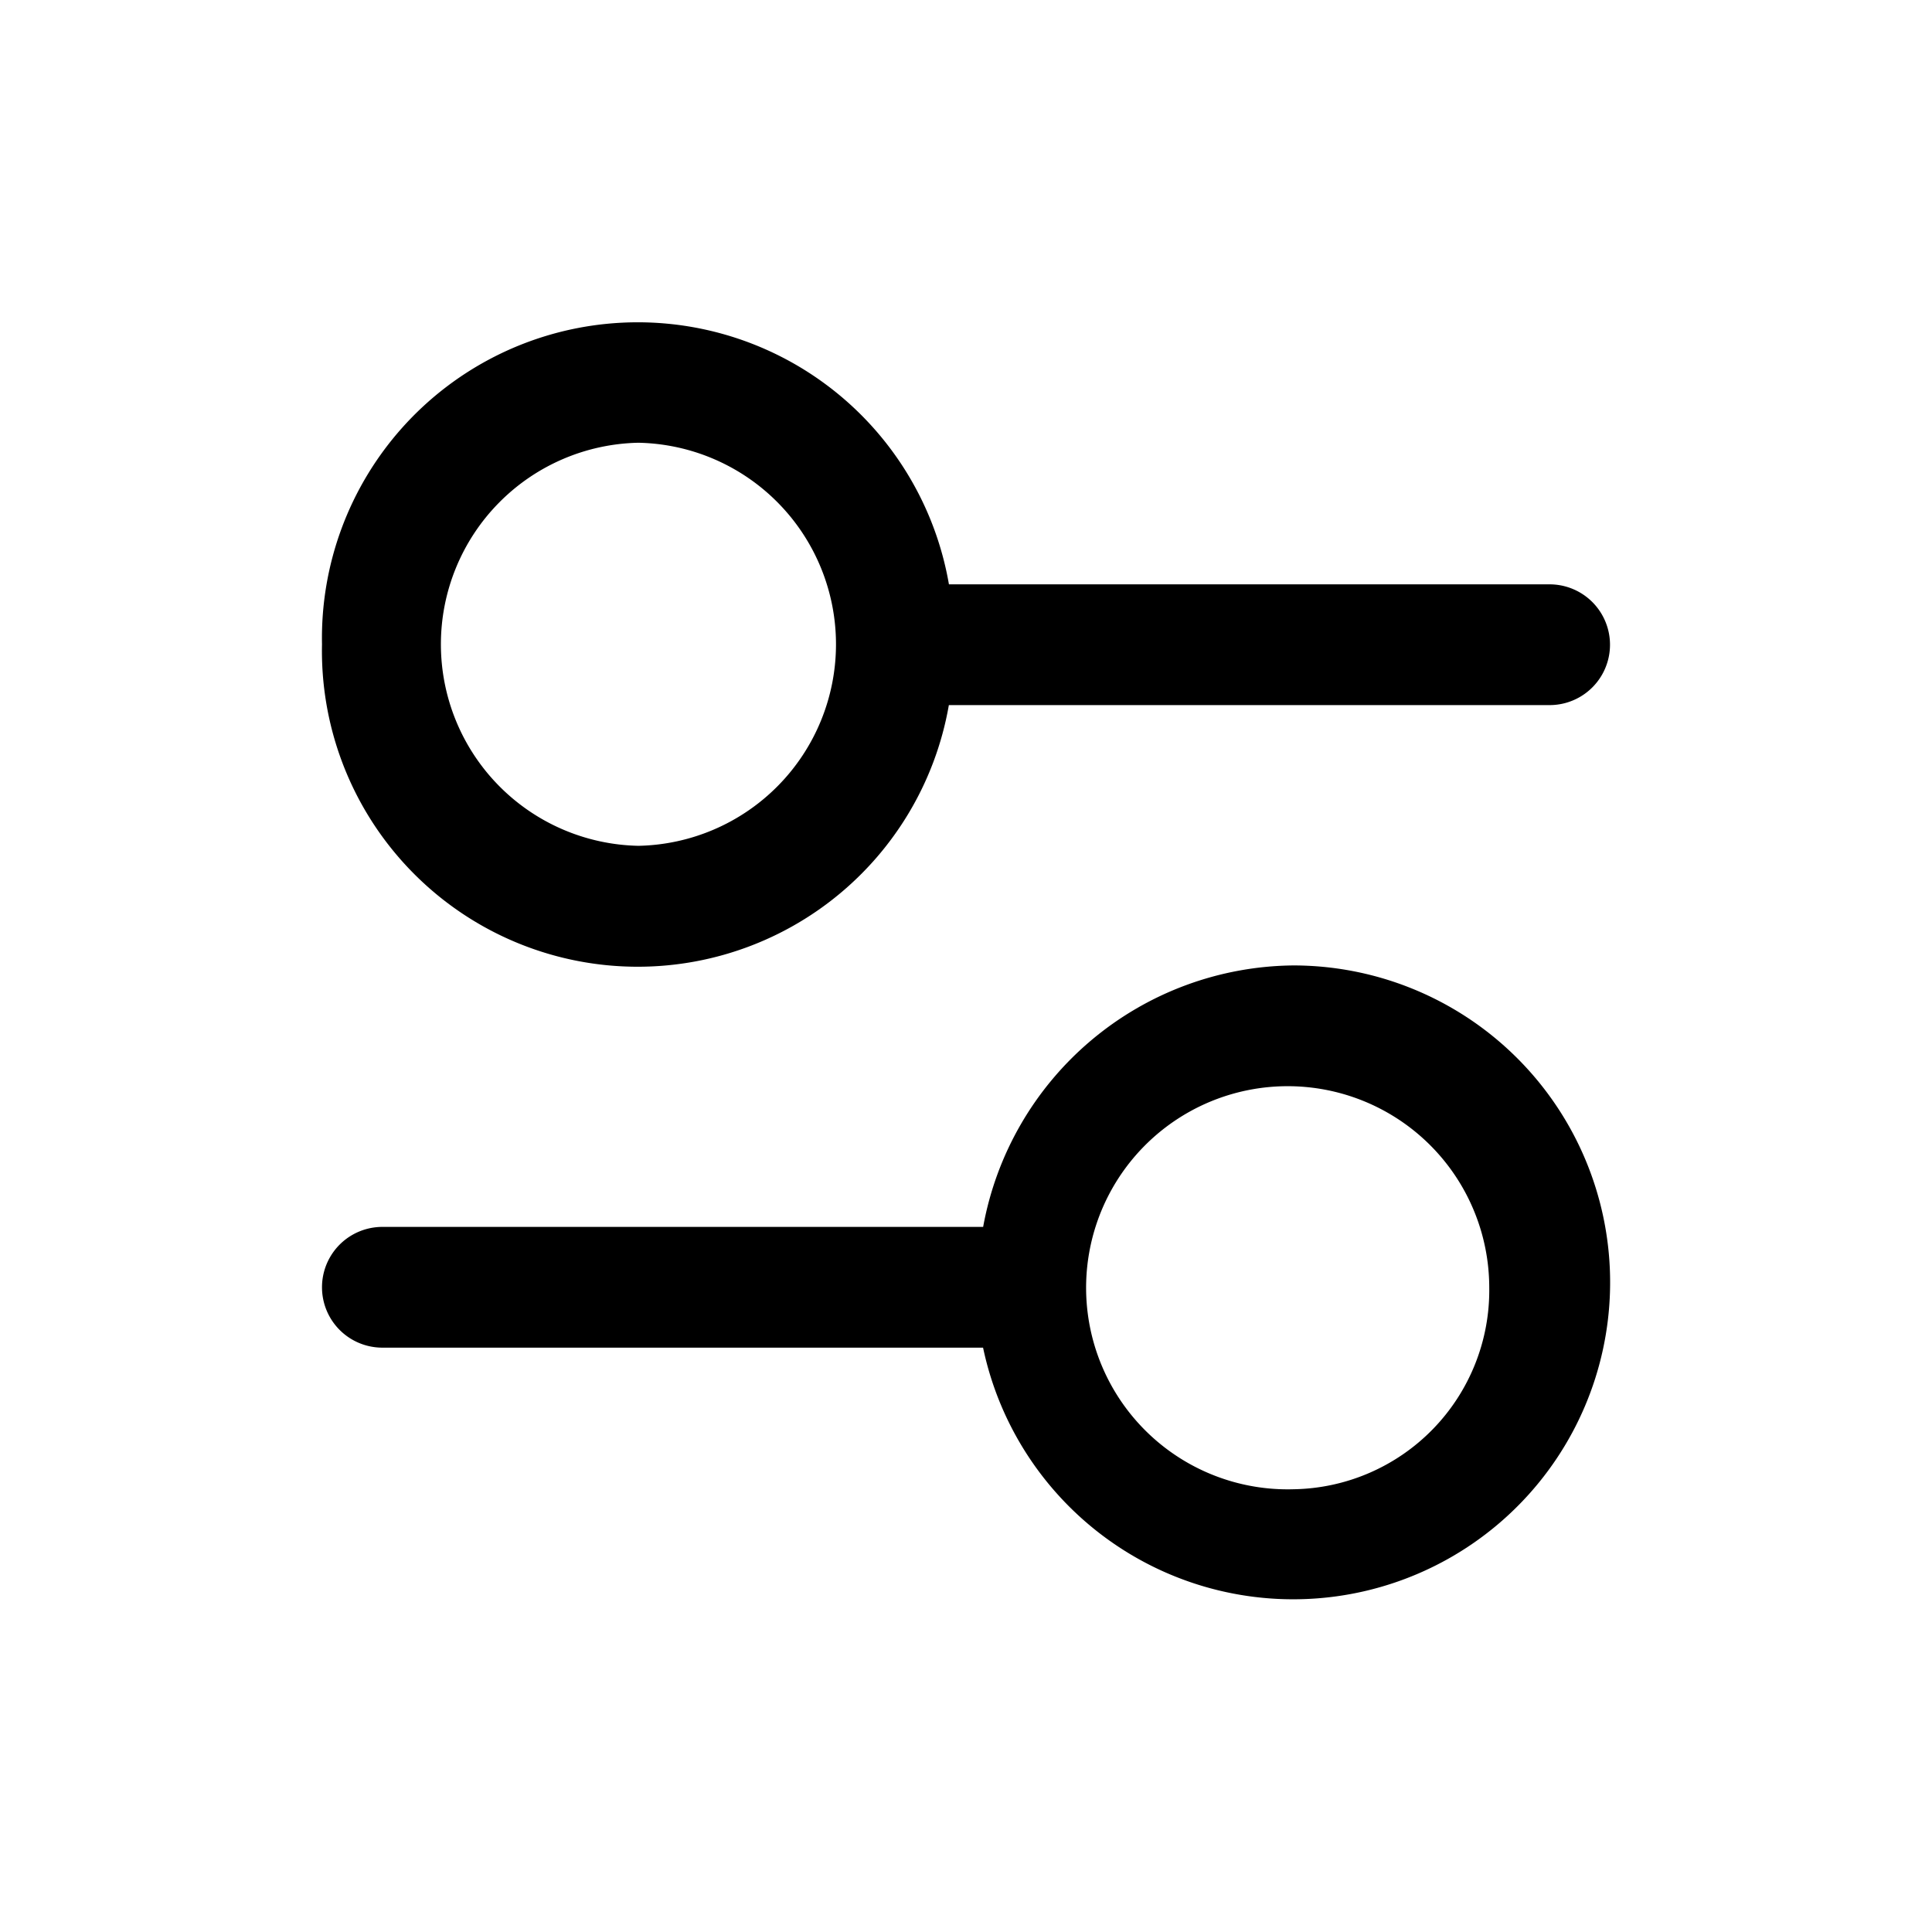 <svg id="icons" xmlns="http://www.w3.org/2000/svg" viewBox="0 0 24 24"><title>02-08-settings-m</title><rect id="canvas" width="24" height="24" style="fill:none"/><path d="M16.069,11.993a3.954,3.954,0,0,0-3.856,3.248H4.75a.75.75,0,1,0,0,1.5h7.462a3.937,3.937,0,1,0,3.857-4.748Zm0,6.507A2.504,2.504,0,1,1,18.5,15.996,2.471,2.471,0,0,1,16.069,18.5Z"/><path d="M19.25,7.259H11.788A3.923,3.923,0,0,0,4,8.004a3.923,3.923,0,0,0,7.787.755H19.25a.75.75,0,1,0,0-1.5ZM7.931,10.507a2.504,2.504,0,0,1,0-5.007,2.504,2.504,0,0,1,0,5.007Z"/></svg>